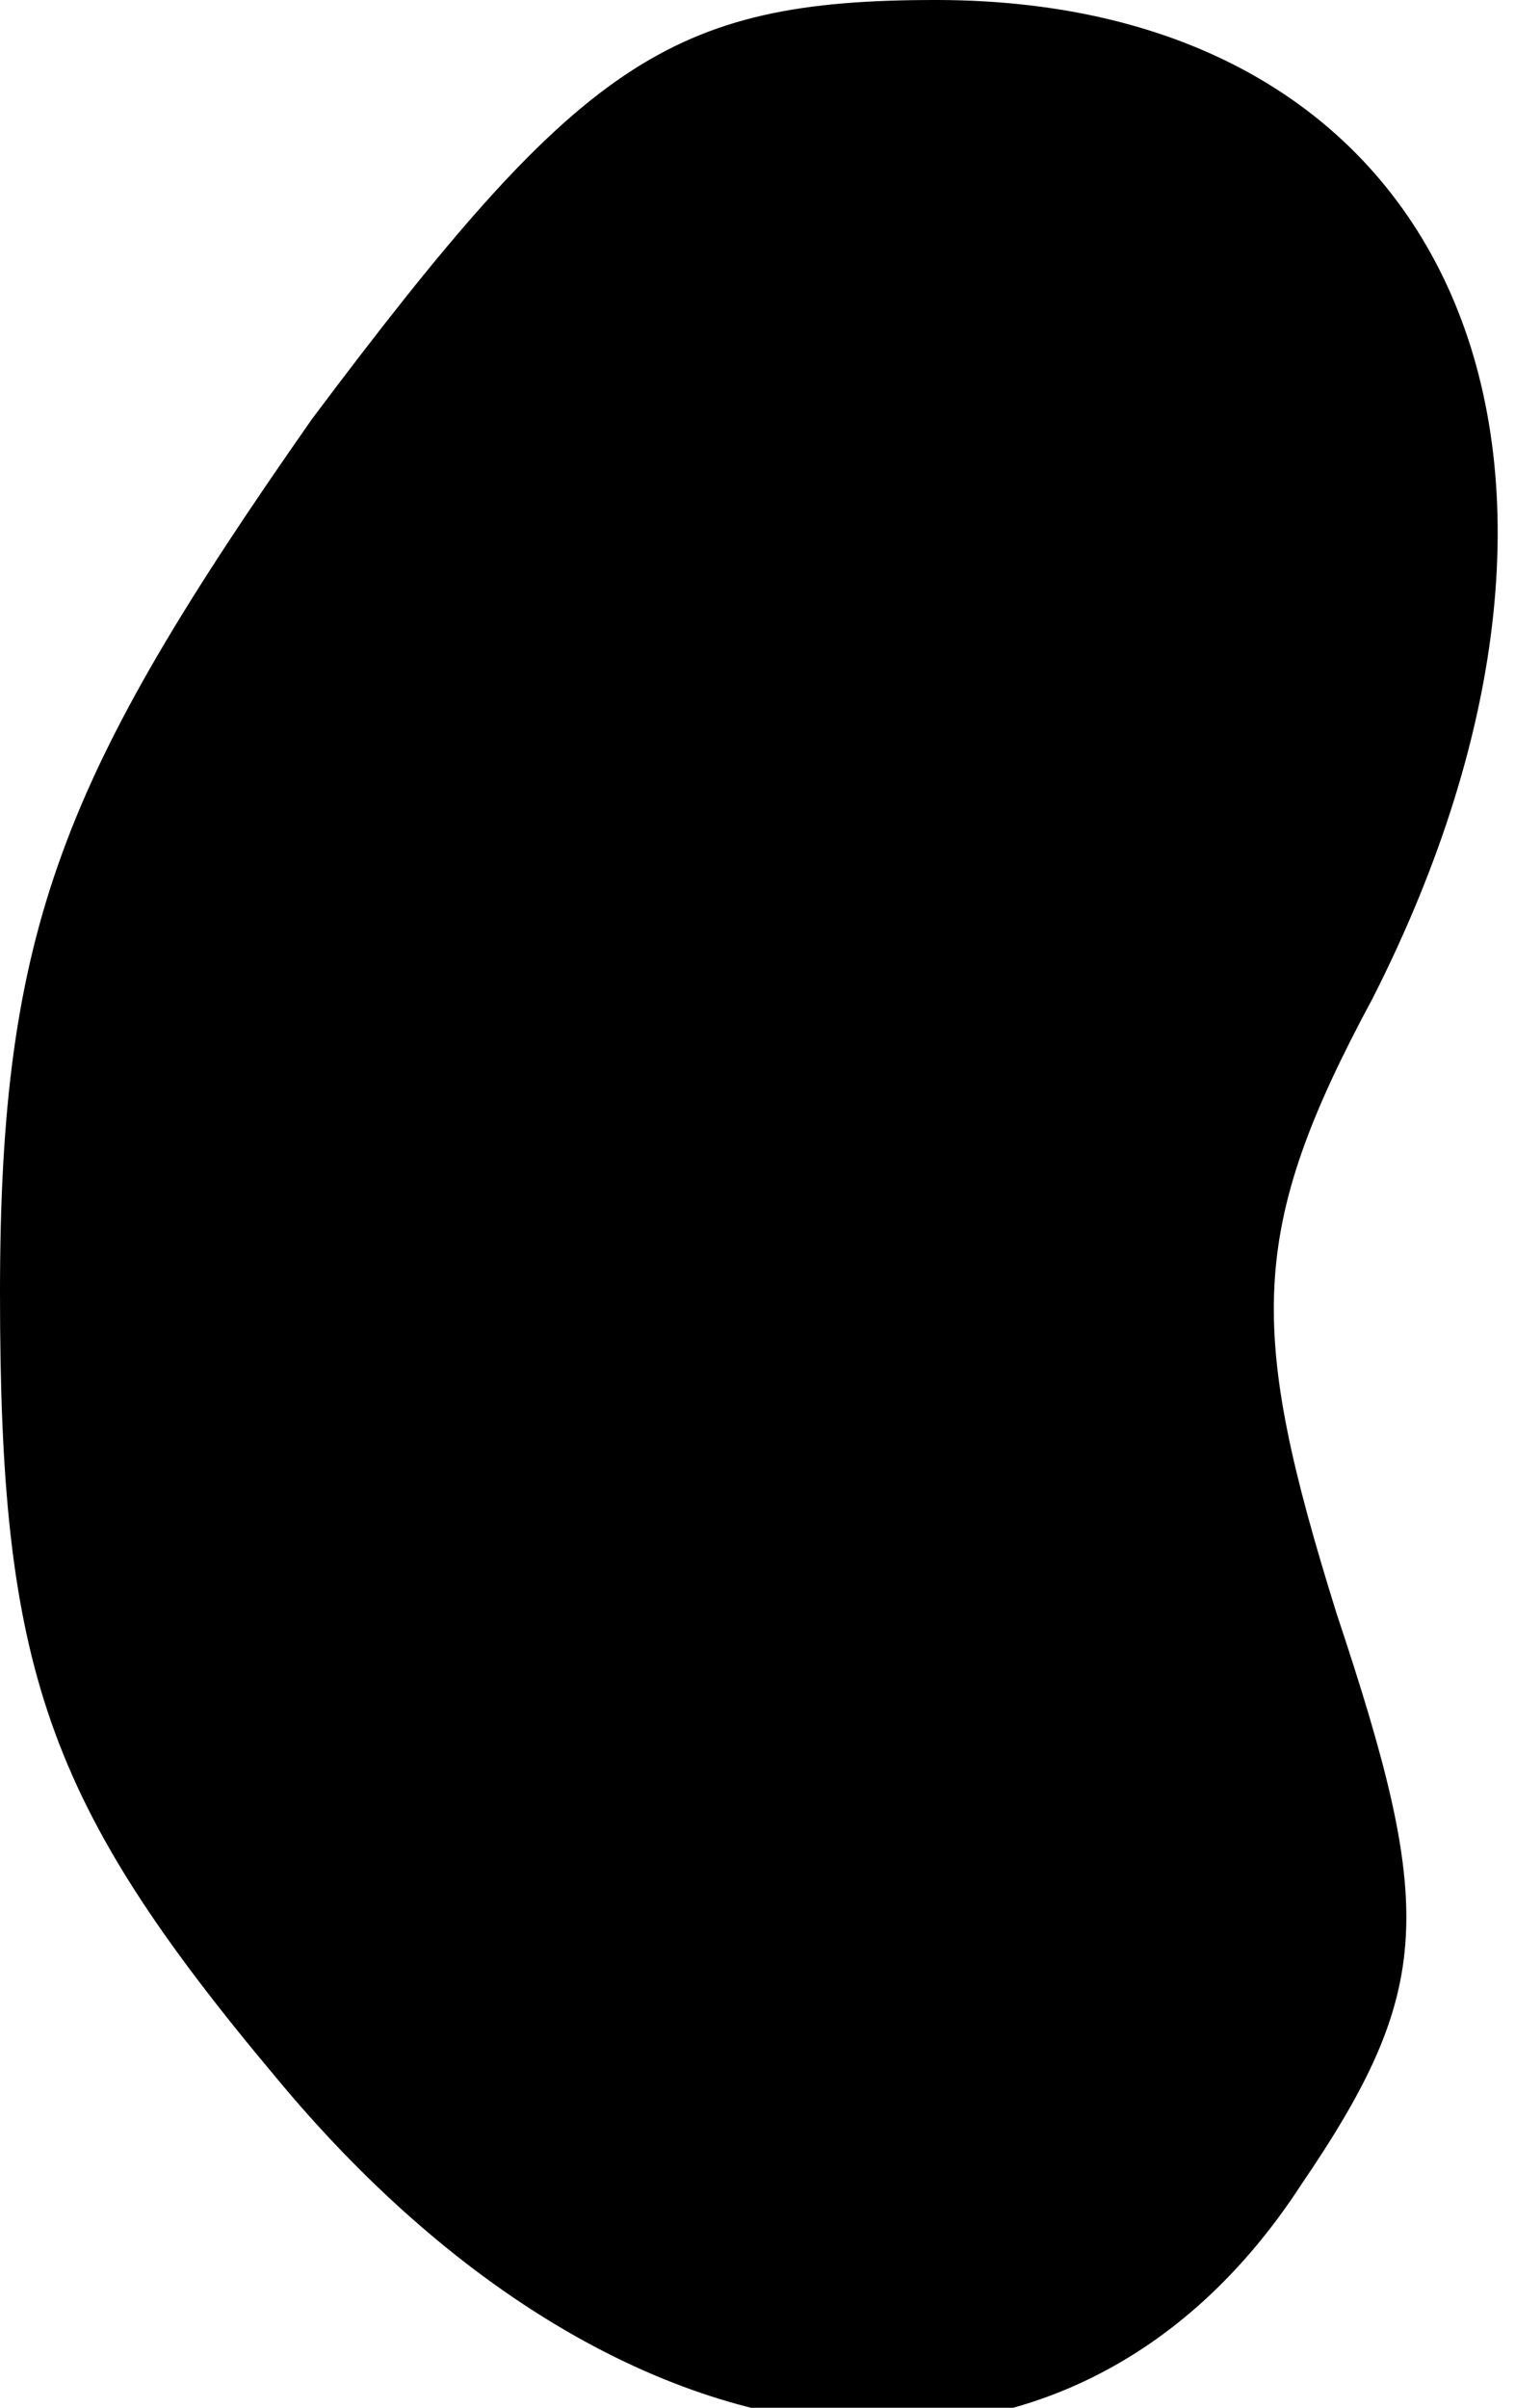 <?xml version="1.0" standalone="no"?>
<!DOCTYPE svg PUBLIC "-//W3C//DTD SVG 20010904//EN"
 "http://www.w3.org/TR/2001/REC-SVG-20010904/DTD/svg10.dtd">
<svg version="1.0" xmlns="http://www.w3.org/2000/svg"
 width="17pt" height="27pt" viewBox="0 0 17 27"
 preserveAspectRatio="xMidYMid meet">
<g transform="translate(0,27) scale(0.1,-0.1)"
fill="#000000" stroke="none">
<path fill="#000000" stroke="none" d="M35 223 c-28 -40 -35 -57 -35 -98 0
-42 5 -57 31 -88 39 -47 89 -52 115 -12 15 22 15 31 4 64 -10 32 -10 43 4 69
31 61 9 112 -49 112 -30 0 -40 -7 -70 -47z"/>
</g>
</svg>
